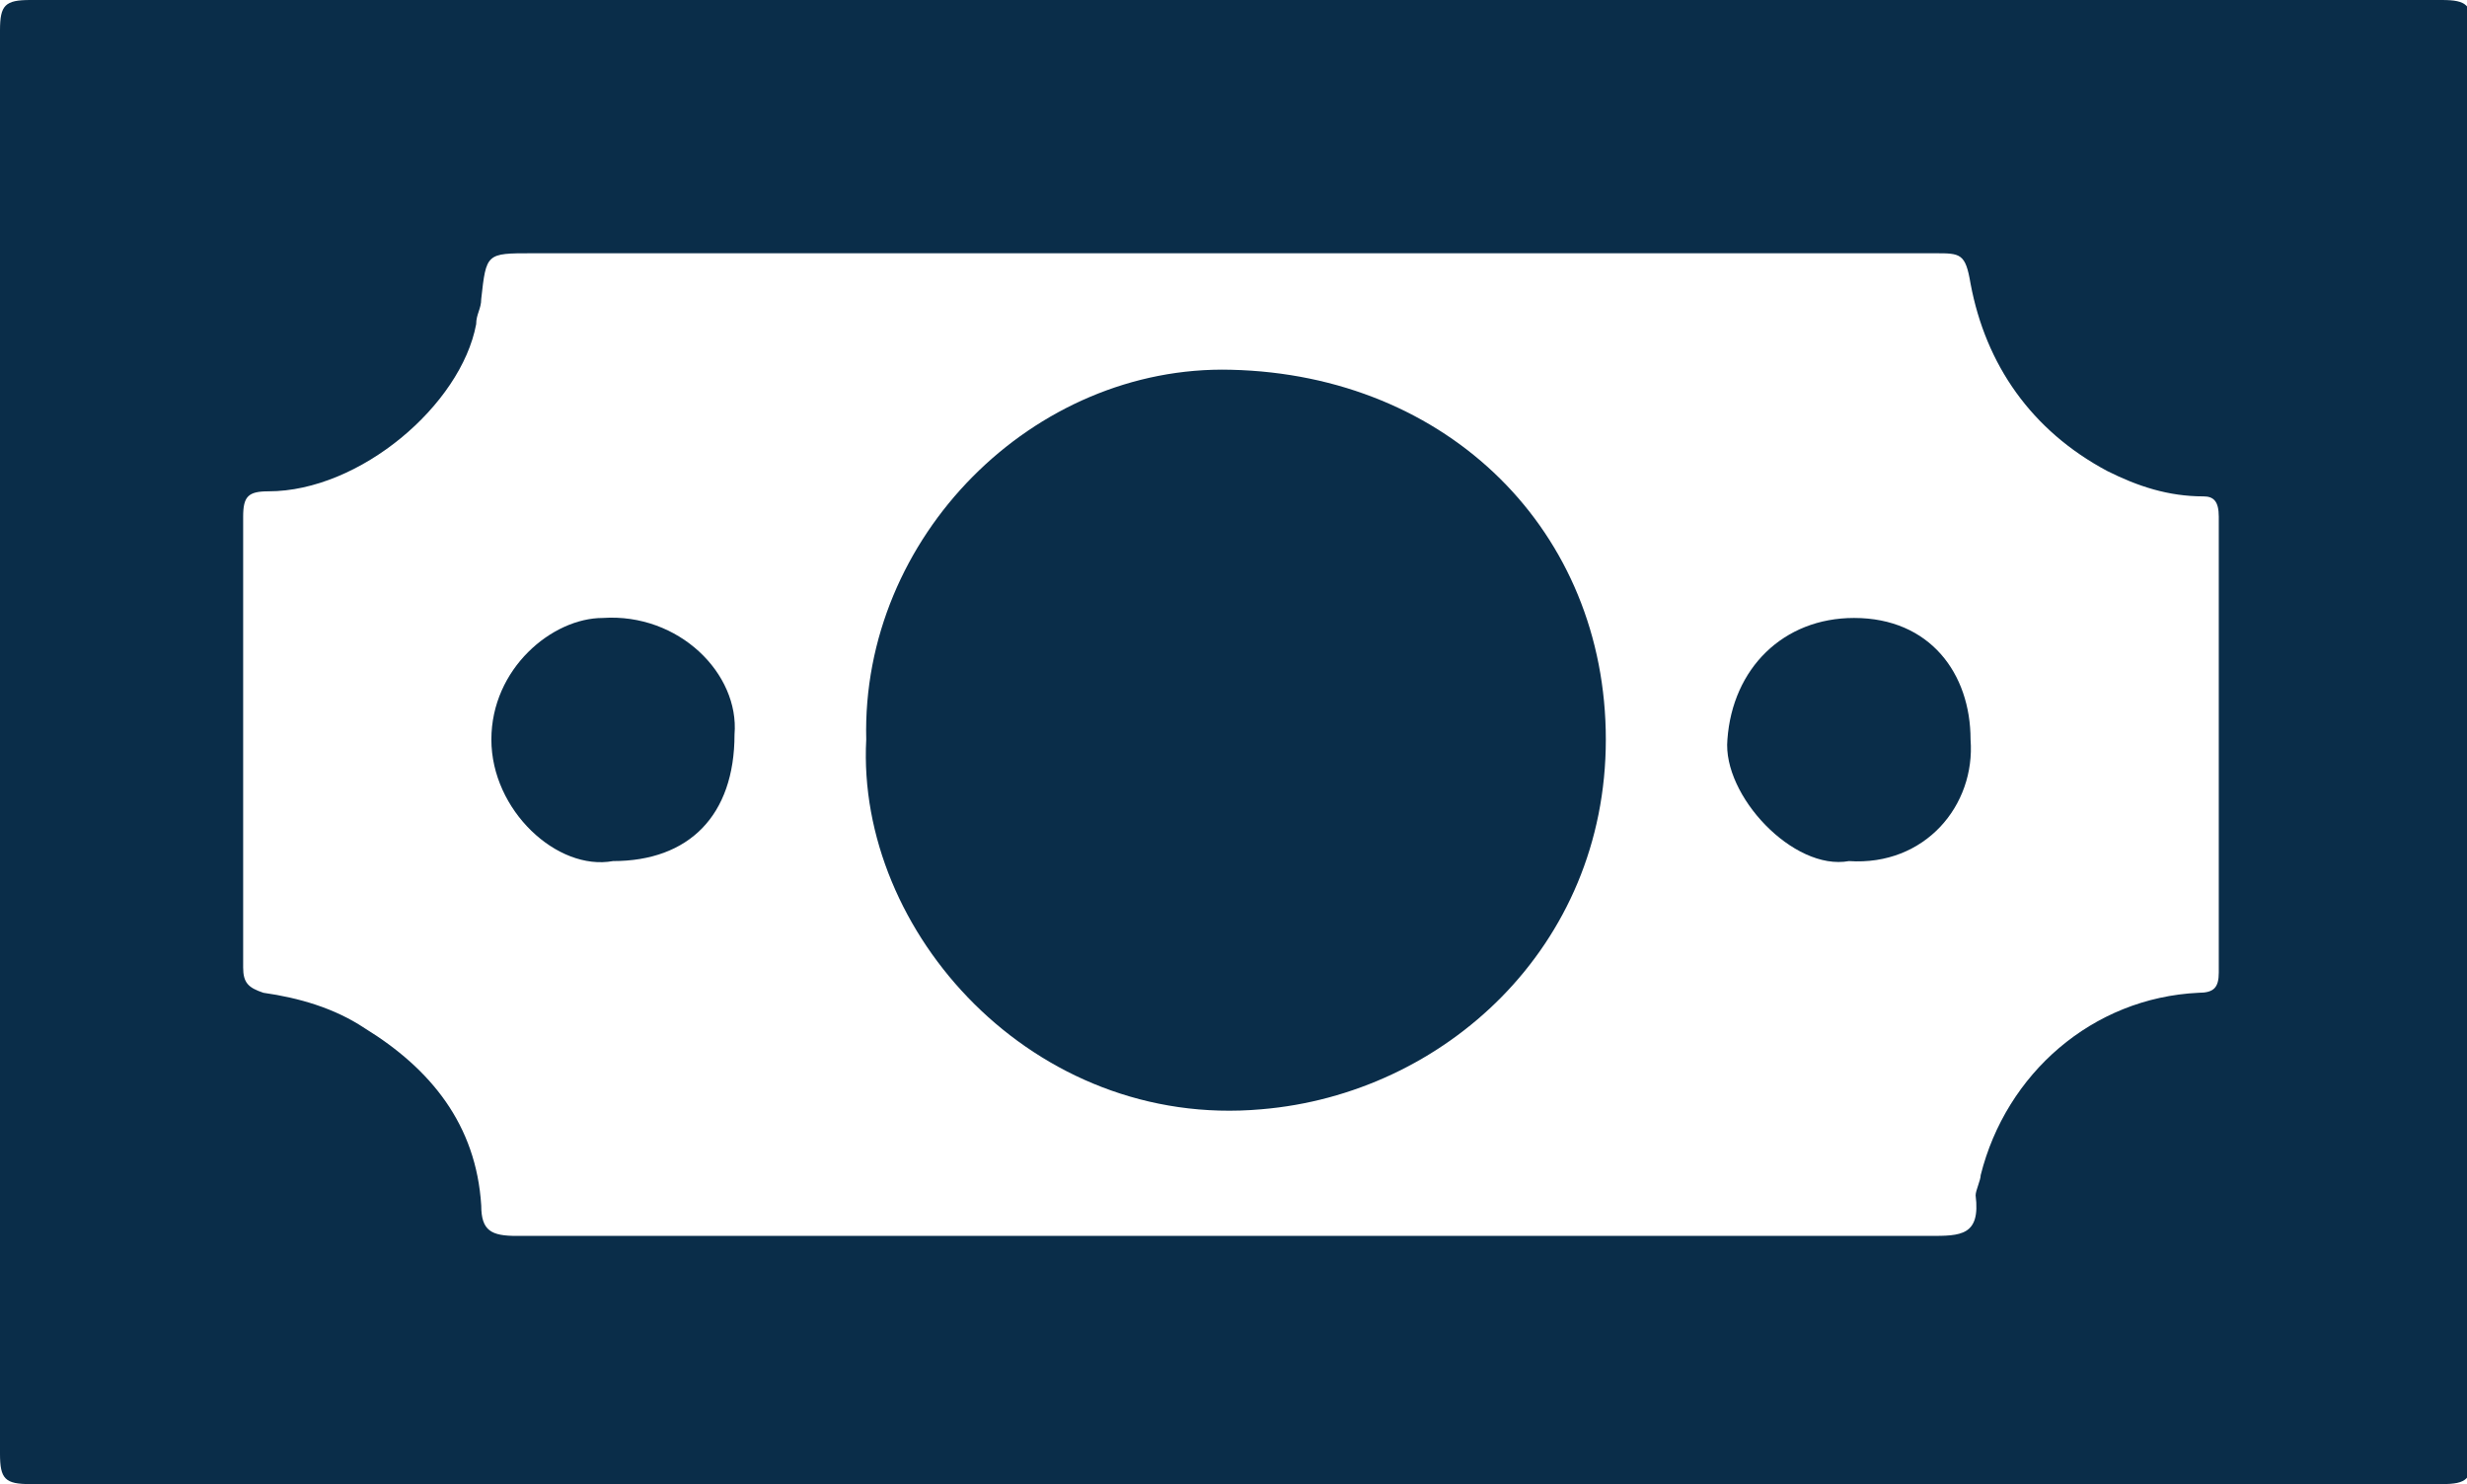 <?xml version="1.0" encoding="utf-8"?>
<!-- Generator: Adobe Illustrator 27.4.0, SVG Export Plug-In . SVG Version: 6.00 Build 0)  -->
<svg version="1.1" id="Layer_2_00000155118605772372656380000015719817592575714176_"
	 xmlns="http://www.w3.org/2000/svg" xmlns:xlink="http://www.w3.org/1999/xlink" x="0px" y="0px" viewBox="0 0 48.7 29.3"
	 style="enable-background:new 0 0 48.7 29.3;" xml:space="preserve">
<style type="text/css">
	.st0{fill:#0A2D49;}
</style>
<g id="Layer_1-2">
	<g>
		<path class="st0" d="M24.4,0c7.9,0,15.8,0,23.8,0c0.5,0,0.6,0.1,0.6,0.6c0,9.4,0,18.7,0,28.1c0,0.5-0.1,0.6-0.6,0.6
			c-15.9,0-31.7,0-47.6,0c-0.5,0-0.6-0.1-0.6-0.6C0,19.3,0,9.9,0,0.6C0,0.1,0.1,0,0.6,0C8.5,0,16.5,0,24.4,0z M24.3,24.4
			c4.6,0,9.2,0,13.8,0c0.6,0,1,0,0.9-0.8c0-0.1,0.1-0.3,0.1-0.4c0.5-2,2.2-3.5,4.3-3.6c0.3,0,0.4-0.1,0.4-0.4c0-3,0-6,0-9
			c0-0.3-0.1-0.4-0.3-0.4c-0.7,0-1.3-0.2-1.9-0.5c-1.5-0.8-2.4-2.1-2.7-3.7c-0.1-0.6-0.2-0.6-0.7-0.6c-9.2,0-18.5,0-27.7,0
			c-0.9,0-0.9,0-1,0.9c0,0.2-0.1,0.3-0.1,0.5C9.1,8,7.1,9.7,5.3,9.7c-0.4,0-0.5,0.1-0.5,0.5c0,3,0,5.9,0,8.9c0,0.3,0.1,0.4,0.4,0.5
			c0.7,0.1,1.4,0.3,2,0.7c1.3,0.8,2.2,1.9,2.3,3.5c0,0.5,0.2,0.6,0.7,0.6C15,24.4,19.6,24.4,24.3,24.4L24.3,24.4z"/>
		<path class="st0" d="M17.1,14.6c-0.1-4,3.3-7.4,7.2-7.3c4.3,0.1,7.4,3.2,7.4,7.3c0,4.1-3.2,7-6.8,7.3
			C20.4,22.3,16.9,18.4,17.1,14.6L17.1,14.6z"/>
		<path class="st0" d="M12.1,17c-1.1,0.2-2.4-1-2.4-2.4c0-1.4,1.2-2.4,2.2-2.4c1.5-0.1,2.7,1.1,2.6,2.3C14.5,16.1,13.6,17,12.1,17
			L12.1,17z"/>
		<path class="st0" d="M36.5,17c-1.1,0.2-2.5-1.3-2.4-2.4c0.1-1.4,1.1-2.4,2.5-2.4c1.5,0,2.3,1.1,2.3,2.4C39,15.9,38,17.1,36.5,17
			L36.5,17z"/>
	</g>
</g>
</svg>
